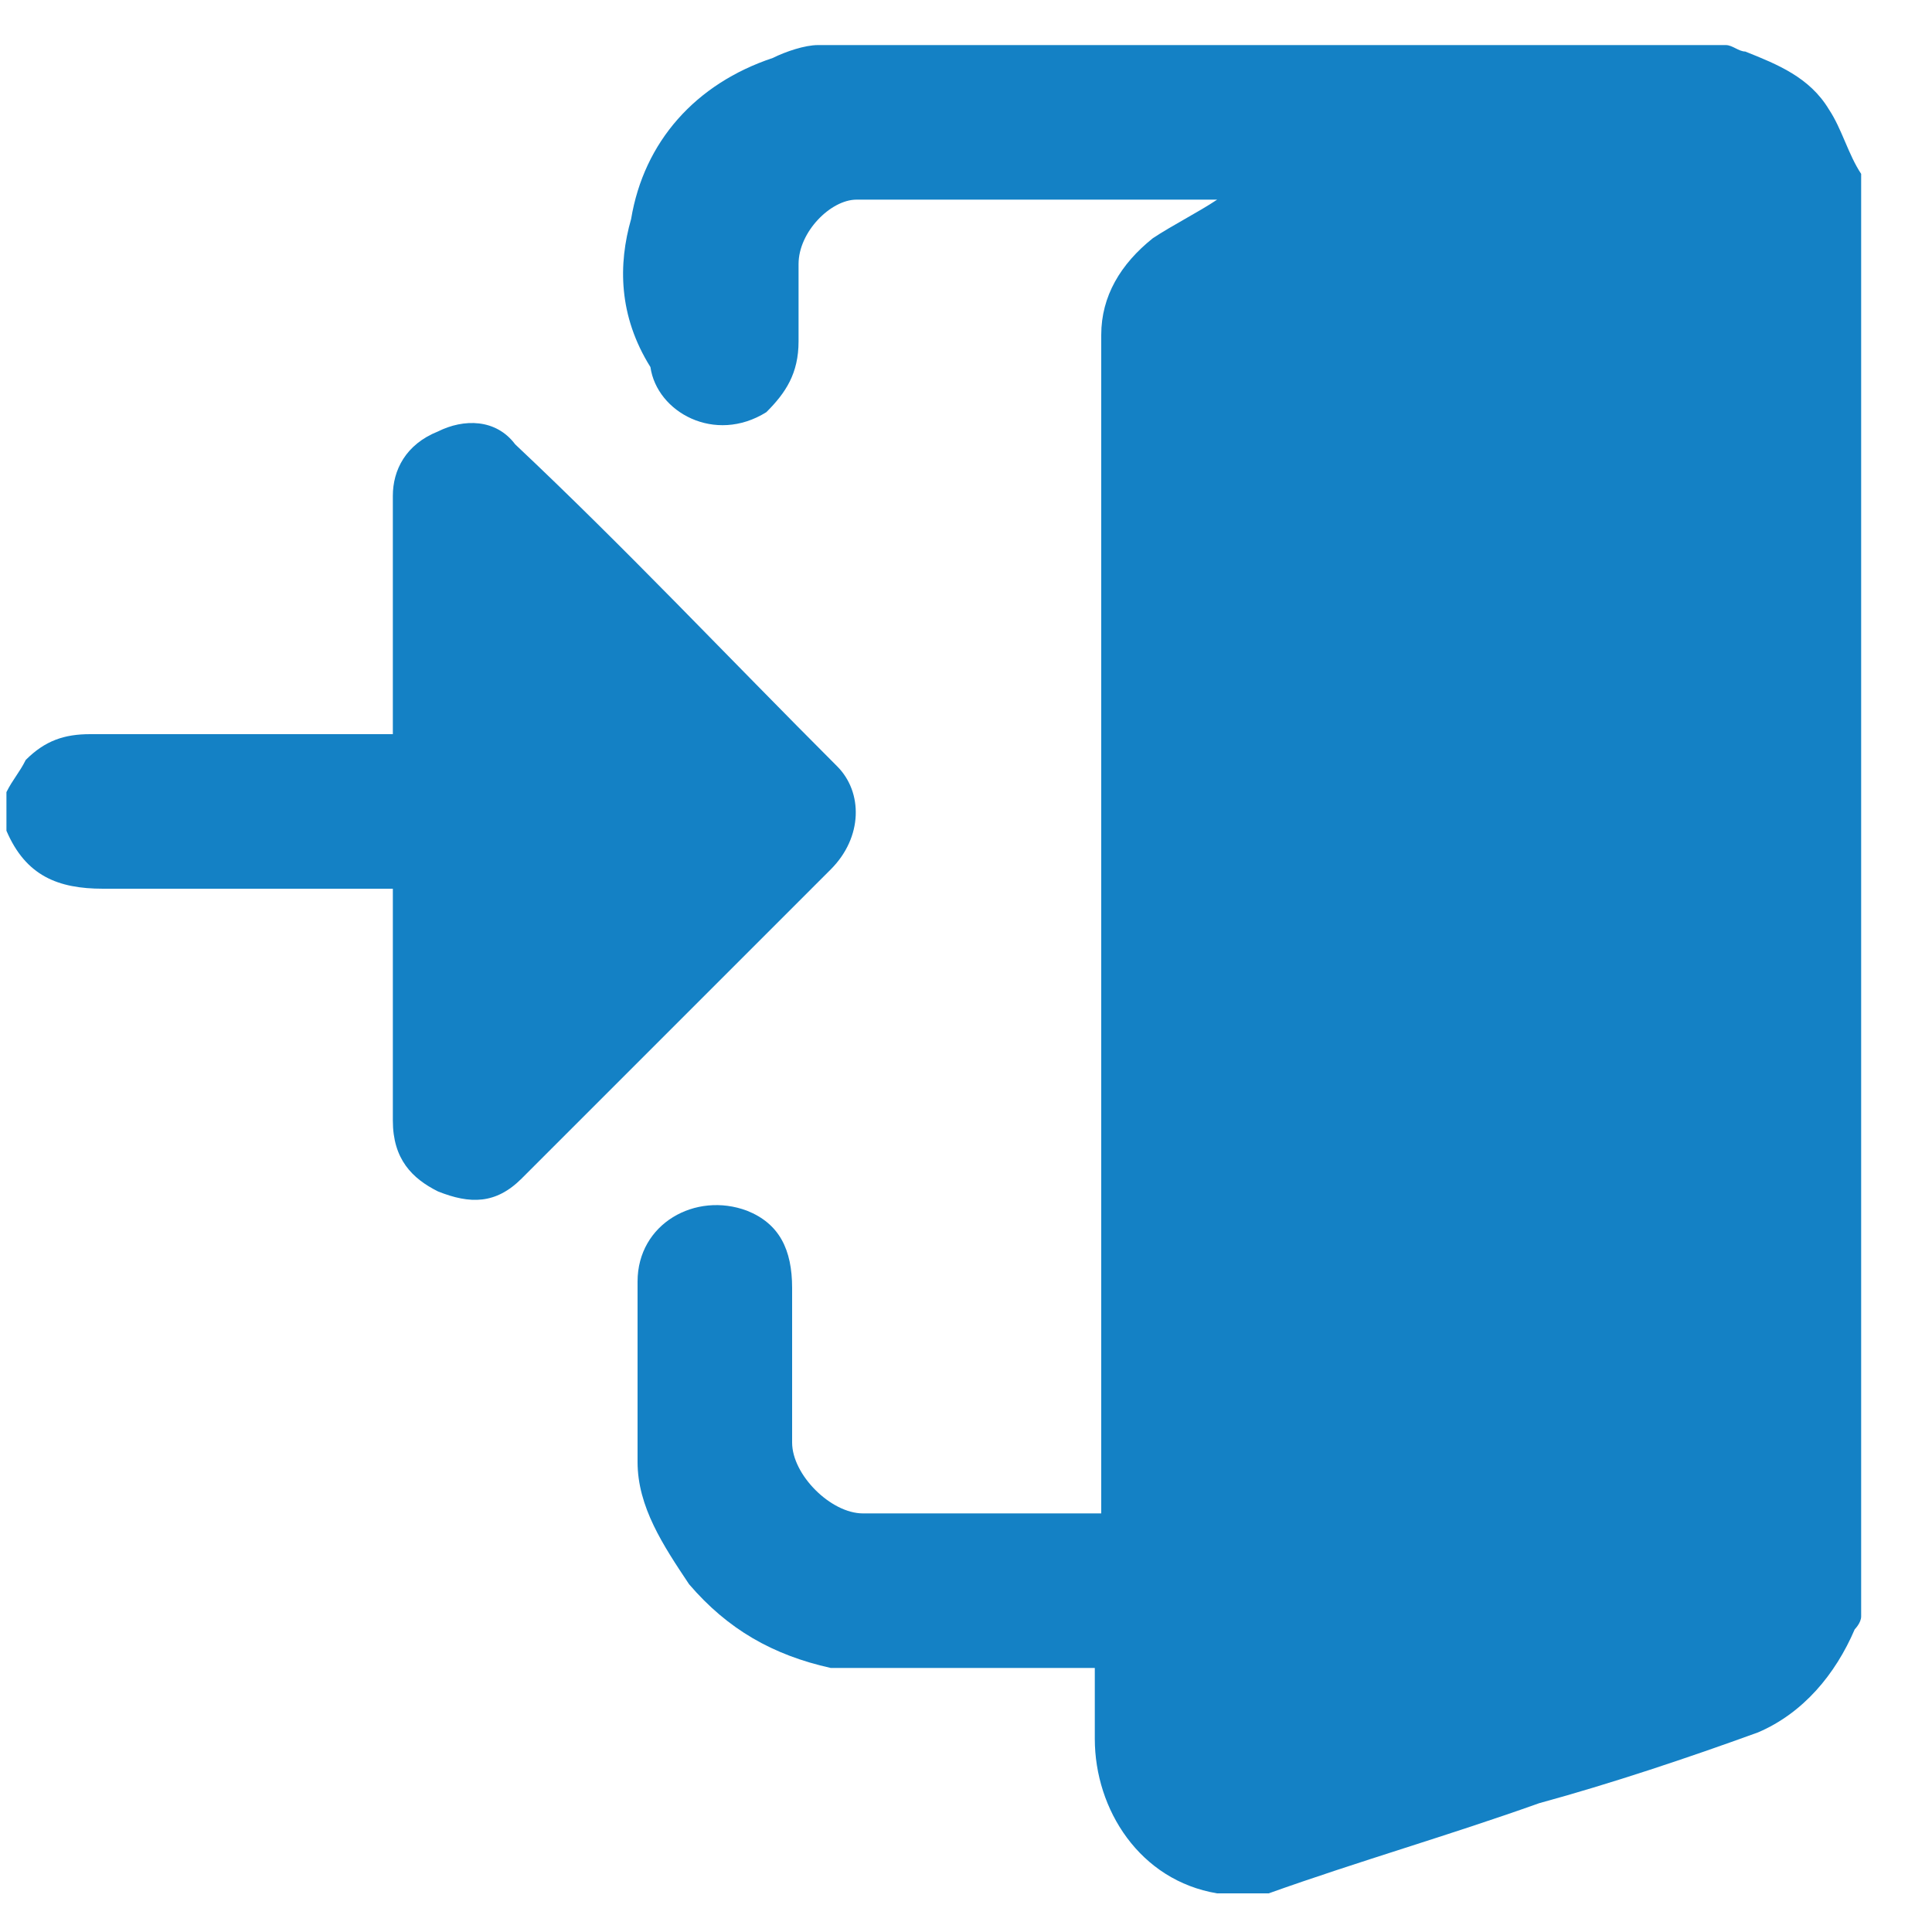 <?xml version="1.0" encoding="utf-8"?>
<!-- Generator: Adobe Illustrator 27.7.0, SVG Export Plug-In . SVG Version: 6.00 Build 0)  -->
<svg version="1.1" id="Layer_1" xmlns="http://www.w3.org/2000/svg" xmlns:xlink="http://www.w3.org/1999/xlink" x="0px" y="0px"
	 width="30px" height="30px" viewBox="0 0 30 30" style="enable-background:new 0 0 30 30;" xml:space="preserve">
<style type="text/css">
	.st0{fill:#1481C5;}
</style>
<g>
	<path class="st0" d="M19.7,29.4c-0.3,0-0.6,0-0.8,0c0,0,0,0,0,0c-1.2-0.2-1.9-1.3-1.9-2.4c0-0.4,0-0.7,0-1.1c-0.1,0-0.1,0-0.1,0
		c-1.3,0-2.5,0-3.8,0c-0.1,0-0.2,0-0.2,0c-0.9-0.2-1.6-0.6-2.2-1.3c-0.4-0.6-0.8-1.2-0.8-1.9c0-0.9,0-1.9,0-2.8
		c0-0.9,0.9-1.4,1.7-1.1c0.5,0.2,0.7,0.6,0.7,1.2c0,0.8,0,1.6,0,2.4c0,0.5,0.6,1.1,1.1,1.1c0.8,0,1.7,0,2.5,0c0.4,0,0.8,0,1.2,0
		c0-0.1,0-0.2,0-0.3c0-1.9,0-3.9,0-5.8c0-4.1,0-8.1,0-12.2c0-0.6,0.3-1.1,0.8-1.5c0.3-0.2,0.7-0.4,1-0.6c-1.8,0-3.7,0-5.6,0
		c-0.4,0-0.9,0.5-0.9,1c0,0.4,0,0.8,0,1.2c0,0.5-0.2,0.8-0.5,1.1c-0.8,0.5-1.7,0-1.8-0.7C9.6,4.9,9.6,4.1,9.8,3.4
		c0.2-1.2,1-2.1,2.2-2.5c0.2-0.1,0.5-0.2,0.7-0.2c4.7,0,9.4,0,14.1,0c0.1,0,0.2,0.1,0.3,0.1c0.5,0.2,1,0.4,1.3,0.9
		c0.2,0.3,0.3,0.7,0.5,1c0,7.5,0,15,0,22.4c0,0.1-0.1,0.2-0.1,0.2c-0.3,0.7-0.8,1.3-1.5,1.6c-1.1,0.4-2.3,0.8-3.4,1.1
		C22.5,28.5,21.1,28.9,19.7,29.4z"/>
	<path class="st0" d="M0.1,12.3c0.1-0.2,0.2-0.3,0.3-0.5c0.3-0.3,0.6-0.4,1-0.4c1.5,0,2.9,0,4.4,0c0.1,0,0.2,0,0.3,0
		c0-0.3,0-0.7,0-1c0-0.9,0-1.8,0-2.7c0-0.4,0.2-0.8,0.7-1C7.2,6.5,7.7,6.5,8,6.9c1.7,1.6,3.3,3.3,5,5c0.4,0.4,0.4,1.1-0.1,1.6
		c-1.6,1.6-3.2,3.2-4.8,4.8c-0.4,0.4-0.8,0.4-1.3,0.2c-0.4-0.2-0.7-0.5-0.7-1.1c0-1.1,0-2.3,0-3.4c0-0.1,0-0.1,0-0.2
		c-0.1,0-0.2,0-0.3,0c-1.4,0-2.8,0-4.2,0c-0.7,0-1.2-0.2-1.5-0.9C0.1,12.7,0.1,12.5,0.1,12.3z"/>
</g>
</svg>
